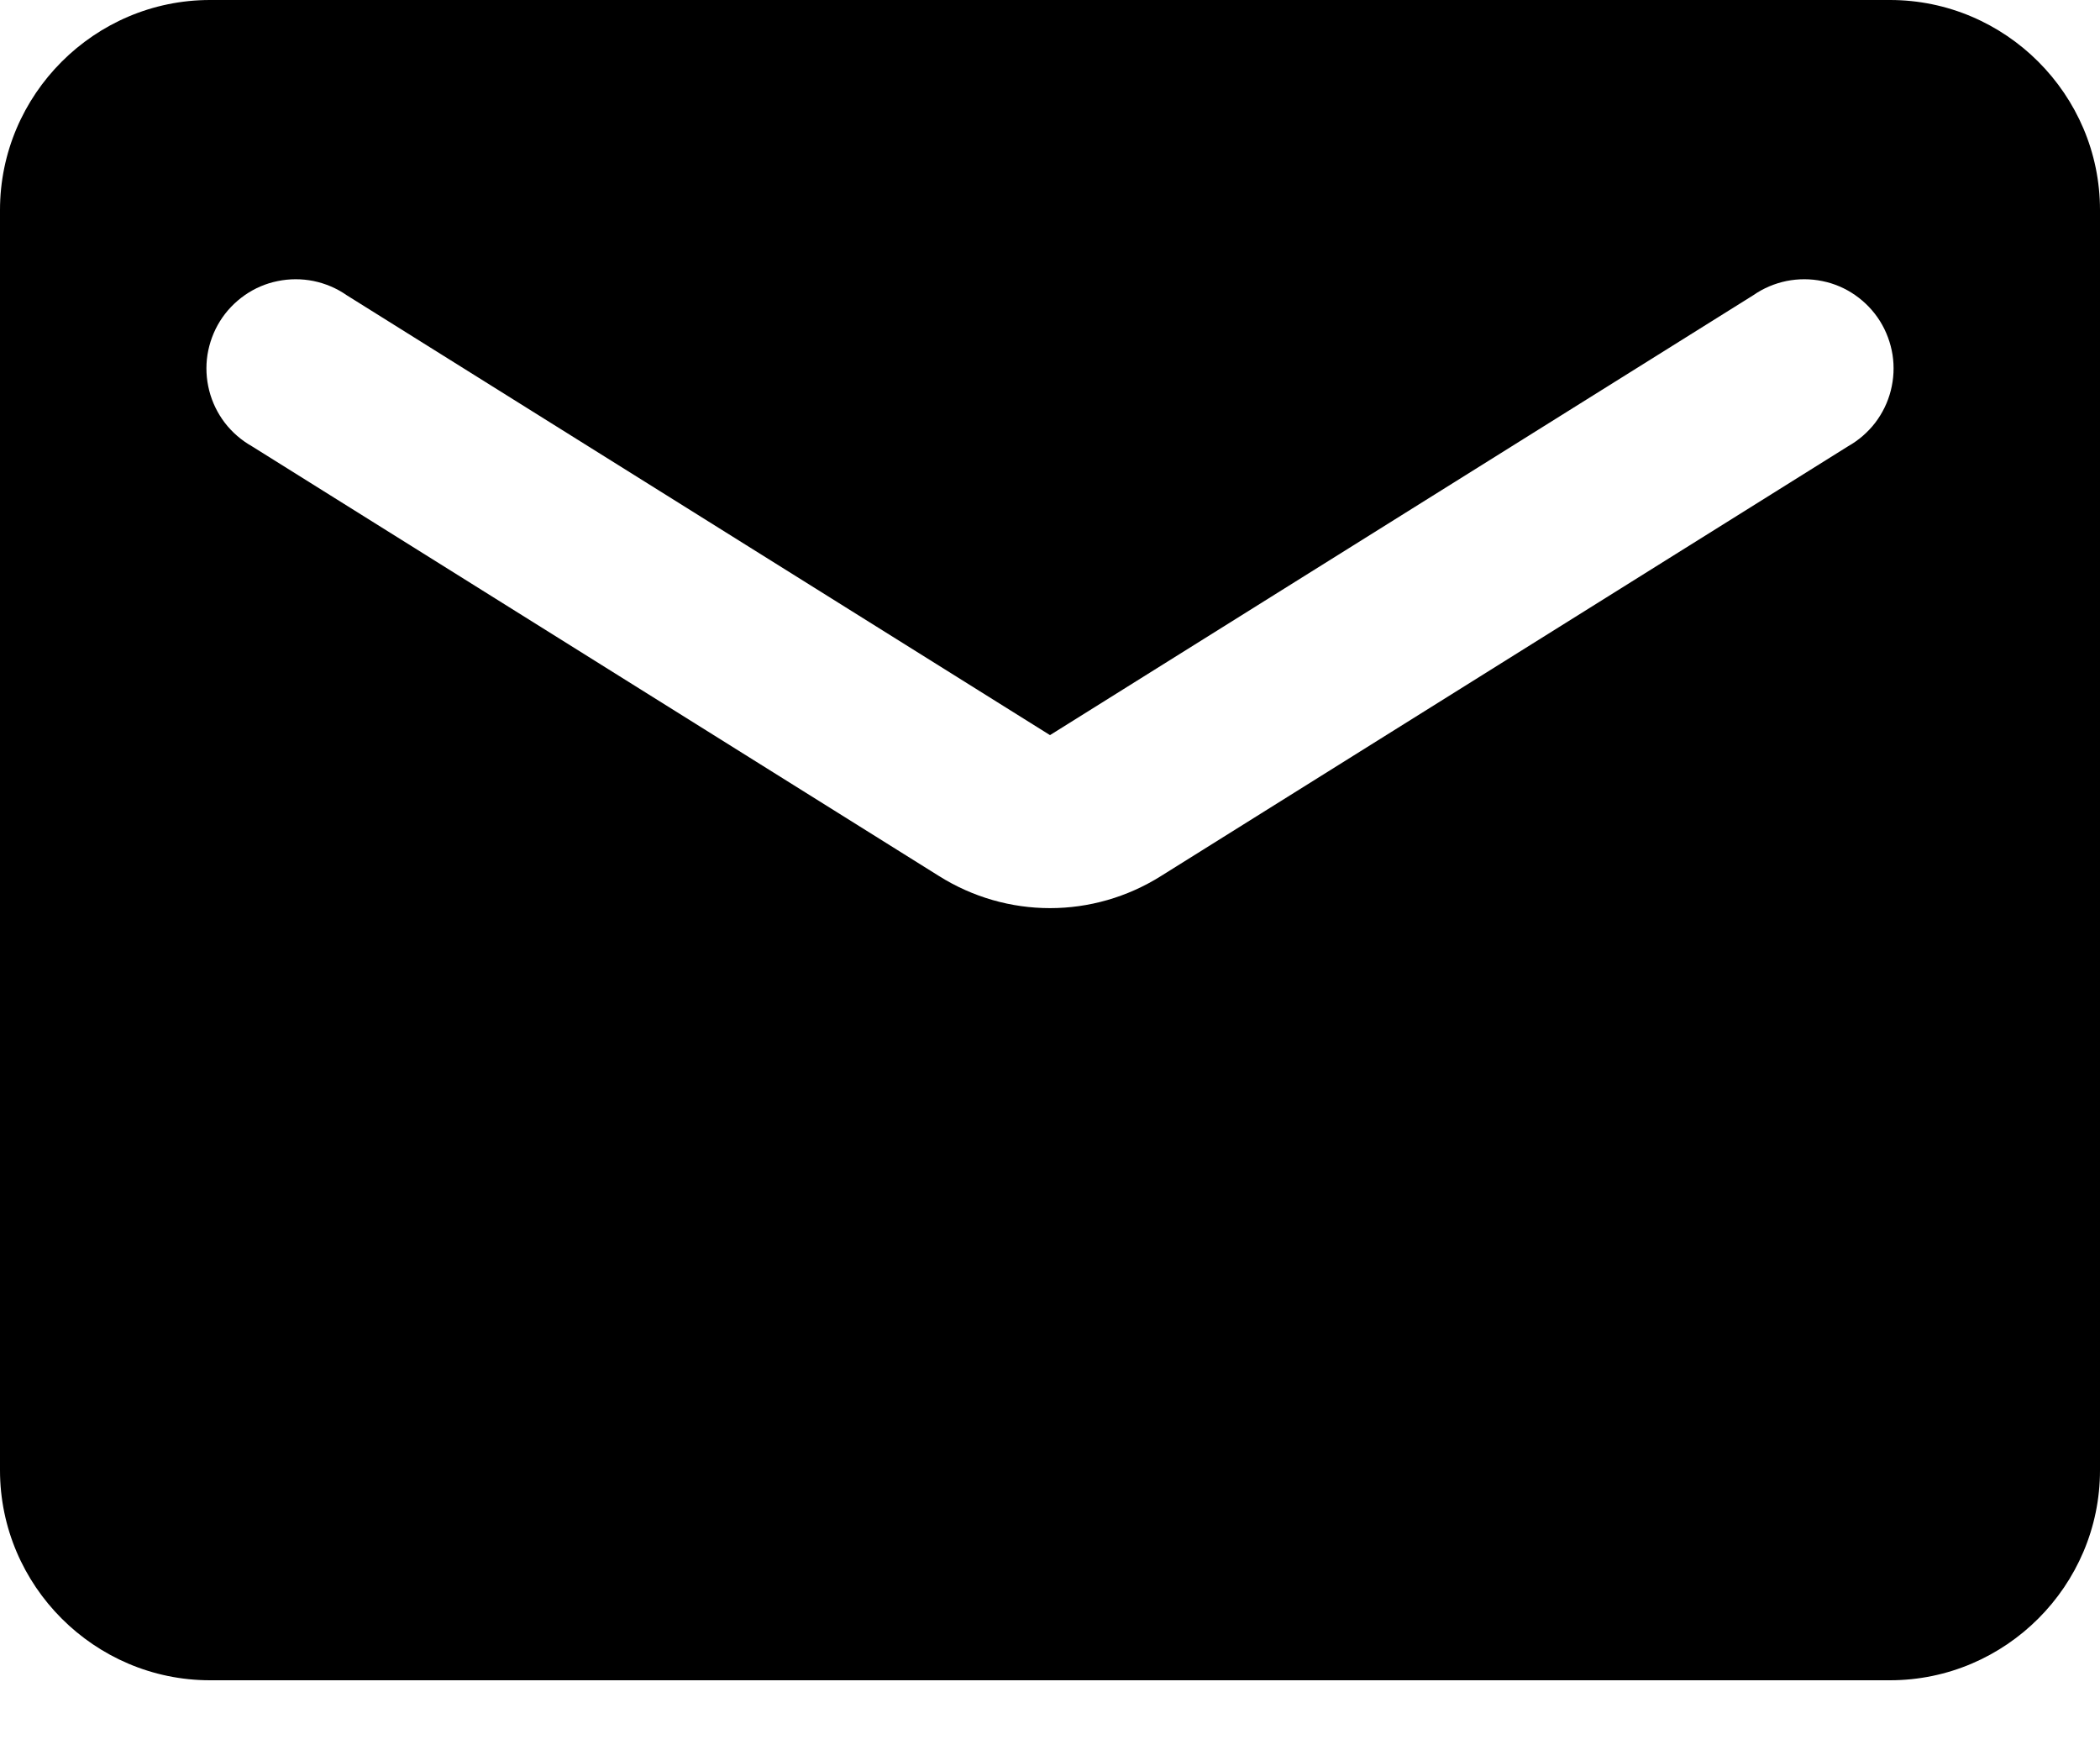 <svg width="24" height="20" viewBox="0 0 24 20" fill="currentColor" xmlns="http://www.w3.org/2000/svg">
<path d="M21.6 0H2.4C1.08 0 0 1.08 0 2.4V16.8C0 18.12 1.08 19.2 2.4 19.2H21.6C22.92 19.2 24 18.12 24 16.8V2.4C24 1.08 22.92 0 21.6 0ZM21.12 5.1L13.272 10.008C12.492 10.5 11.508 10.5 10.728 10.008L2.88 5.1C2.76 5.032 2.654 4.941 2.57 4.832C2.486 4.722 2.425 4.597 2.391 4.463C2.357 4.33 2.35 4.19 2.371 4.054C2.393 3.918 2.441 3.787 2.514 3.67C2.587 3.553 2.684 3.452 2.797 3.373C2.91 3.294 3.038 3.239 3.173 3.212C3.309 3.184 3.448 3.184 3.583 3.211C3.718 3.239 3.847 3.293 3.96 3.372L12 8.4L20.04 3.372C20.153 3.293 20.282 3.239 20.417 3.211C20.552 3.184 20.692 3.184 20.827 3.212C20.962 3.239 21.09 3.294 21.203 3.373C21.316 3.452 21.413 3.553 21.486 3.67C21.559 3.787 21.607 3.918 21.629 4.054C21.65 4.19 21.643 4.33 21.609 4.463C21.575 4.597 21.514 4.722 21.43 4.832C21.346 4.941 21.24 5.032 21.12 5.1Z"/>
</svg>

